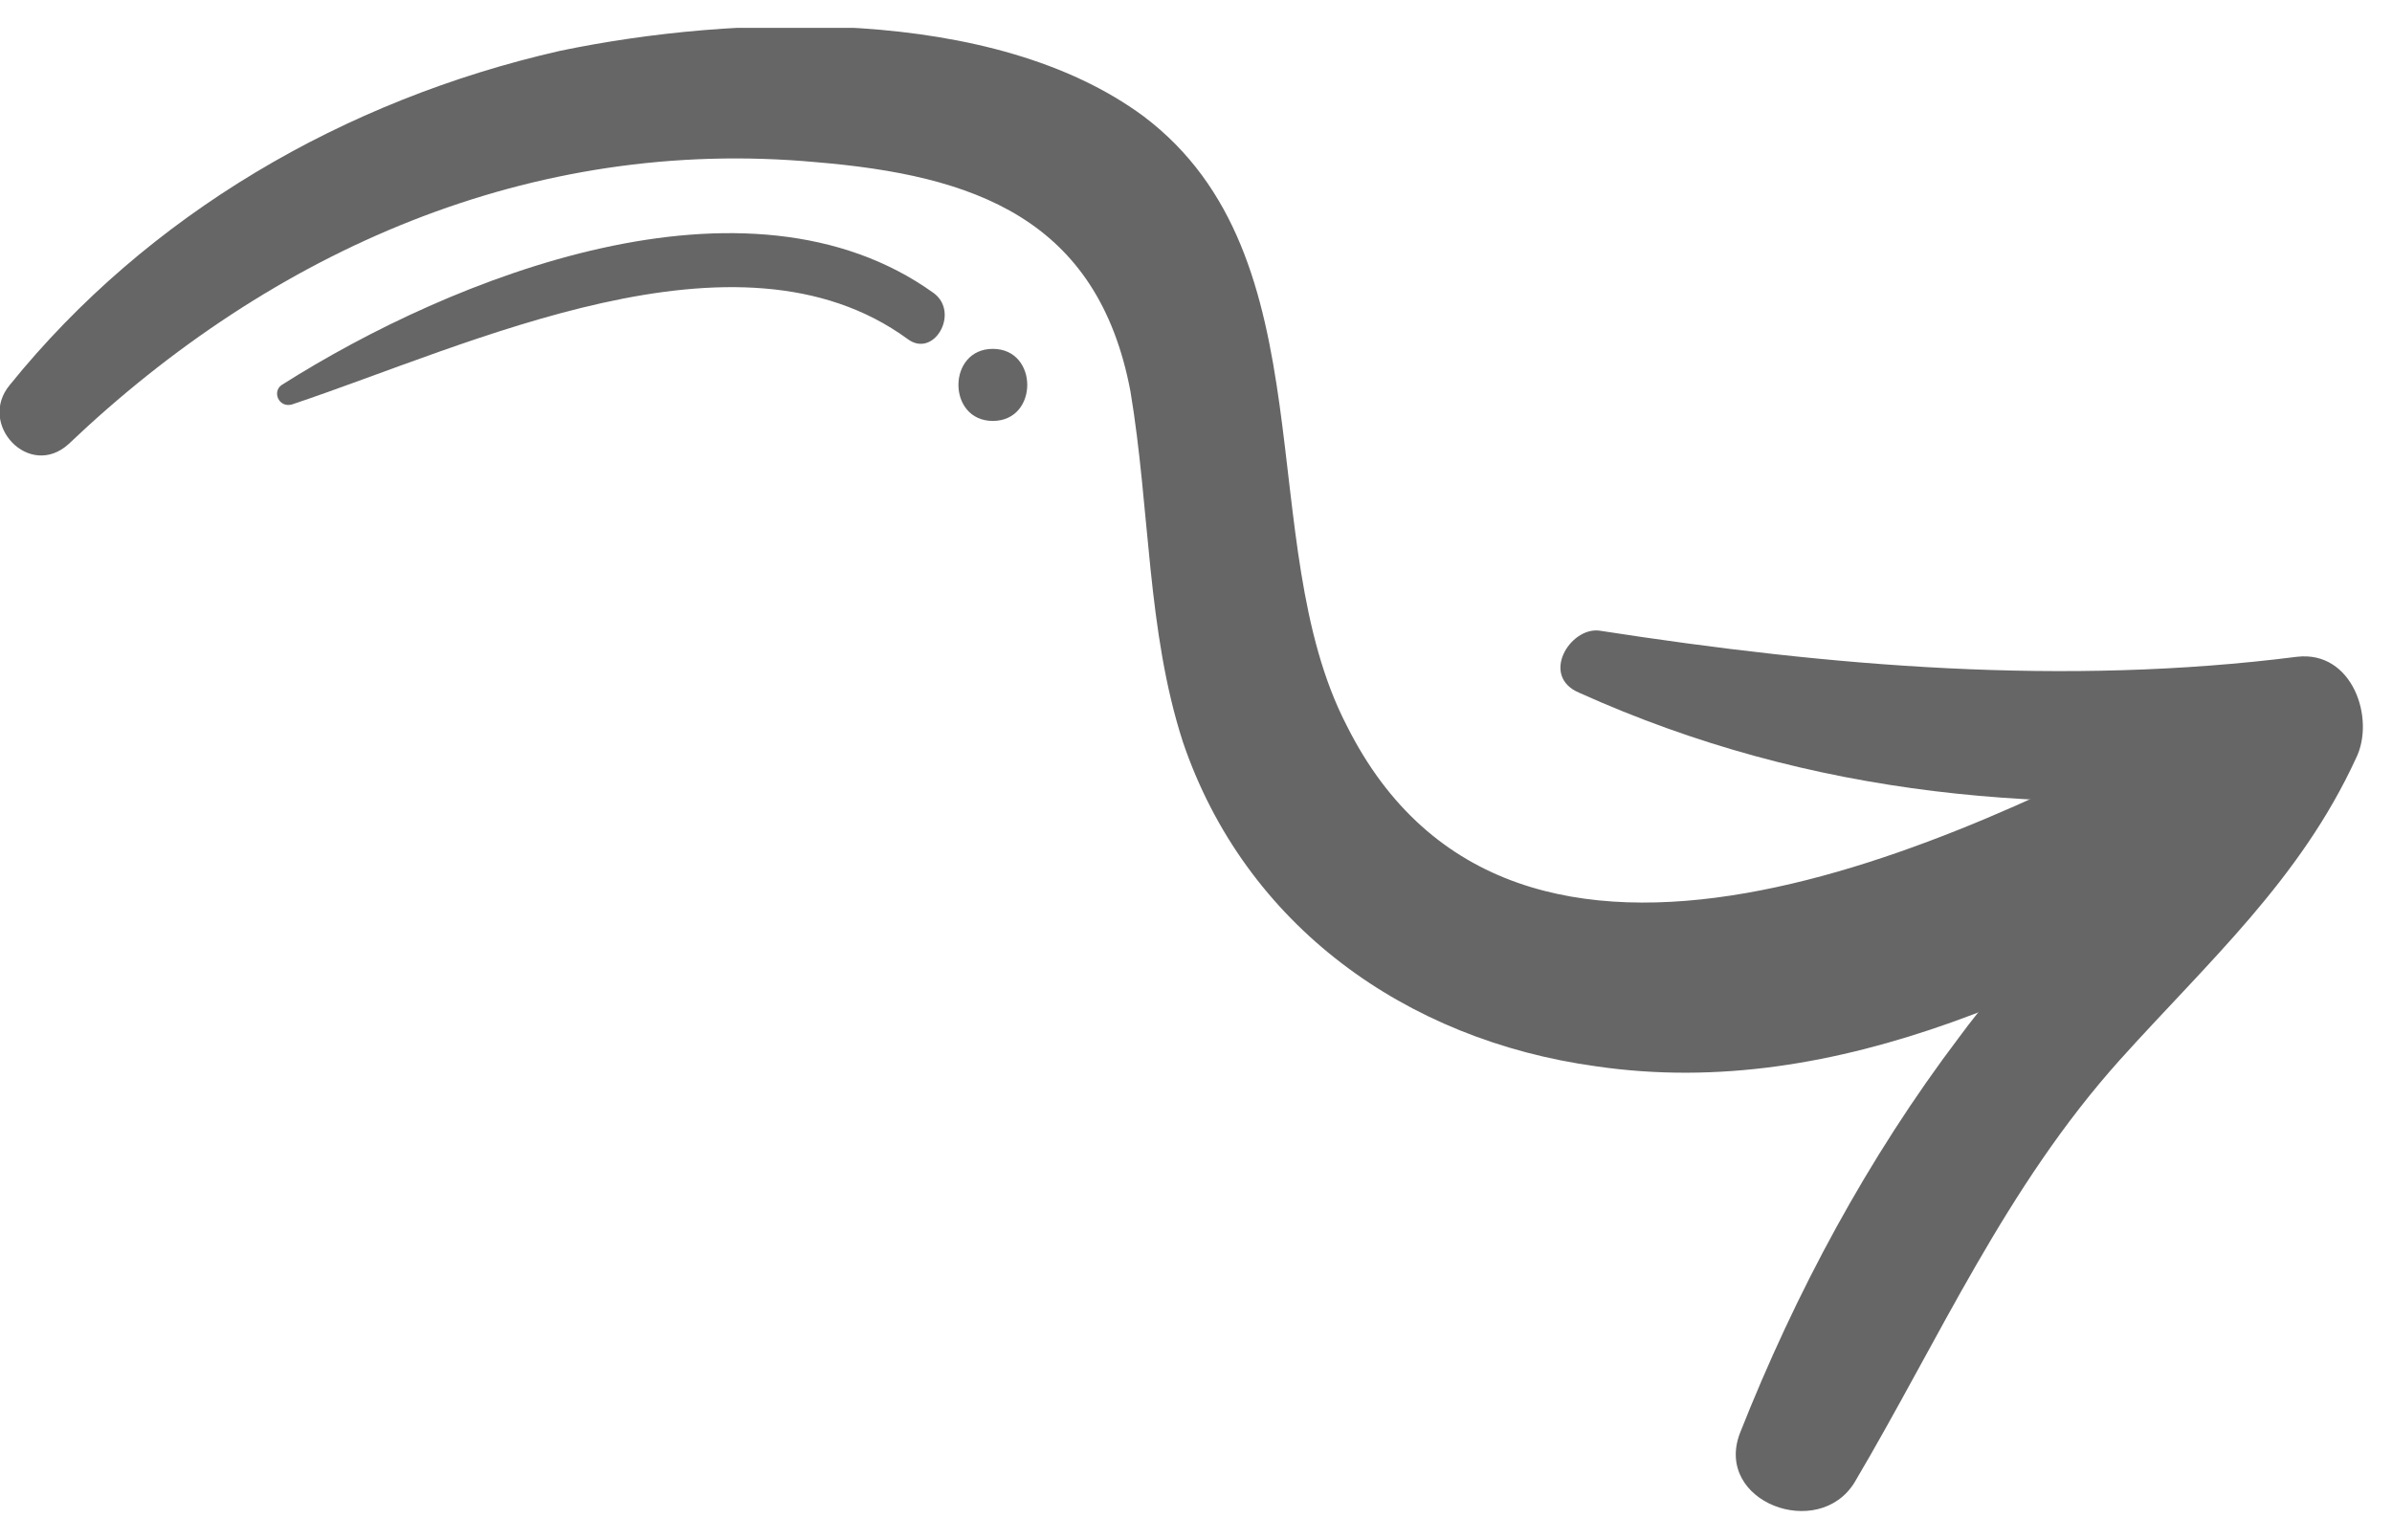 <svg width="73" height="47" viewBox="0 0 73 47" fill="none" xmlns="http://www.w3.org/2000/svg">
<g id="Frame" clip-path="url(#clip0_1259_348102)">
<g id="Group">
<g id="Group_2">
<path id="Vector" d="M2.1 13.55C8.3 7.65 16.2 4.15 24.9 4.95C29.7 5.35 33.5 6.65 34.5 11.95C35.1 15.55 35 19.25 36.1 22.65C38 28.25 42.9 31.75 48.7 32.55C56.2 33.65 63.2 29.95 69.5 26.35C72.4 24.75 69.8 20.35 66.9 21.95C59.9 25.65 46.2 32.35 41.1 22.15C38.2 16.55 40.6 7.85 34.9 3.55C30.3 0.15 22.4 0.45 17.1 1.55C10.5 3.05 4.5 6.55 0.3 11.75C-0.7 12.95 0.9 14.65 2.1 13.55Z" fill="#666666"/>
</g>
<g id="Group_3">
<path id="Vector_2" d="M48.2 21.15C55.3 24.35 62.6 24.95 70.3 24.15C69.7 23.15 69.1 22.05 68.5 21.05C66.4 25.25 62.6 27.85 59.8 31.65C57 35.35 54.8 39.45 53.1 43.75C52.3 45.85 55.5 47.05 56.6 45.25C59.2 40.85 61.2 36.25 64.7 32.35C67.4 29.35 70.2 26.85 71.9 23.15C72.5 21.95 71.8 19.85 70.1 20.05C63 20.95 55.9 20.35 48.8 19.25C47.9 19.15 47 20.65 48.2 21.15Z" fill="#666666"/>
</g>
<g id="Group_4">
<path id="Vector_3" d="M8.9 12.35C14.3 10.55 22.5 6.55 27.7 10.35C28.5 10.95 29.3 9.55 28.5 8.95C22.8 4.85 13.8 8.45 8.6 11.75C8.3 11.95 8.5 12.45 8.9 12.35Z" fill="#666666"/>
</g>
<g id="Group_5">
<path id="Vector_4" d="M30.3 12.85C31.7 12.85 31.7 10.65 30.3 10.65C28.9 10.65 28.9 12.85 30.3 12.85Z" fill="#666666"/>
</g>
</g>
</g>
<defs>
<clipPath id="clip0_1259_348102">
<rect width="72.2" height="45.3" fill="white" transform="translate(0 0.85)"/>
</clipPath>
</defs>
</svg>
